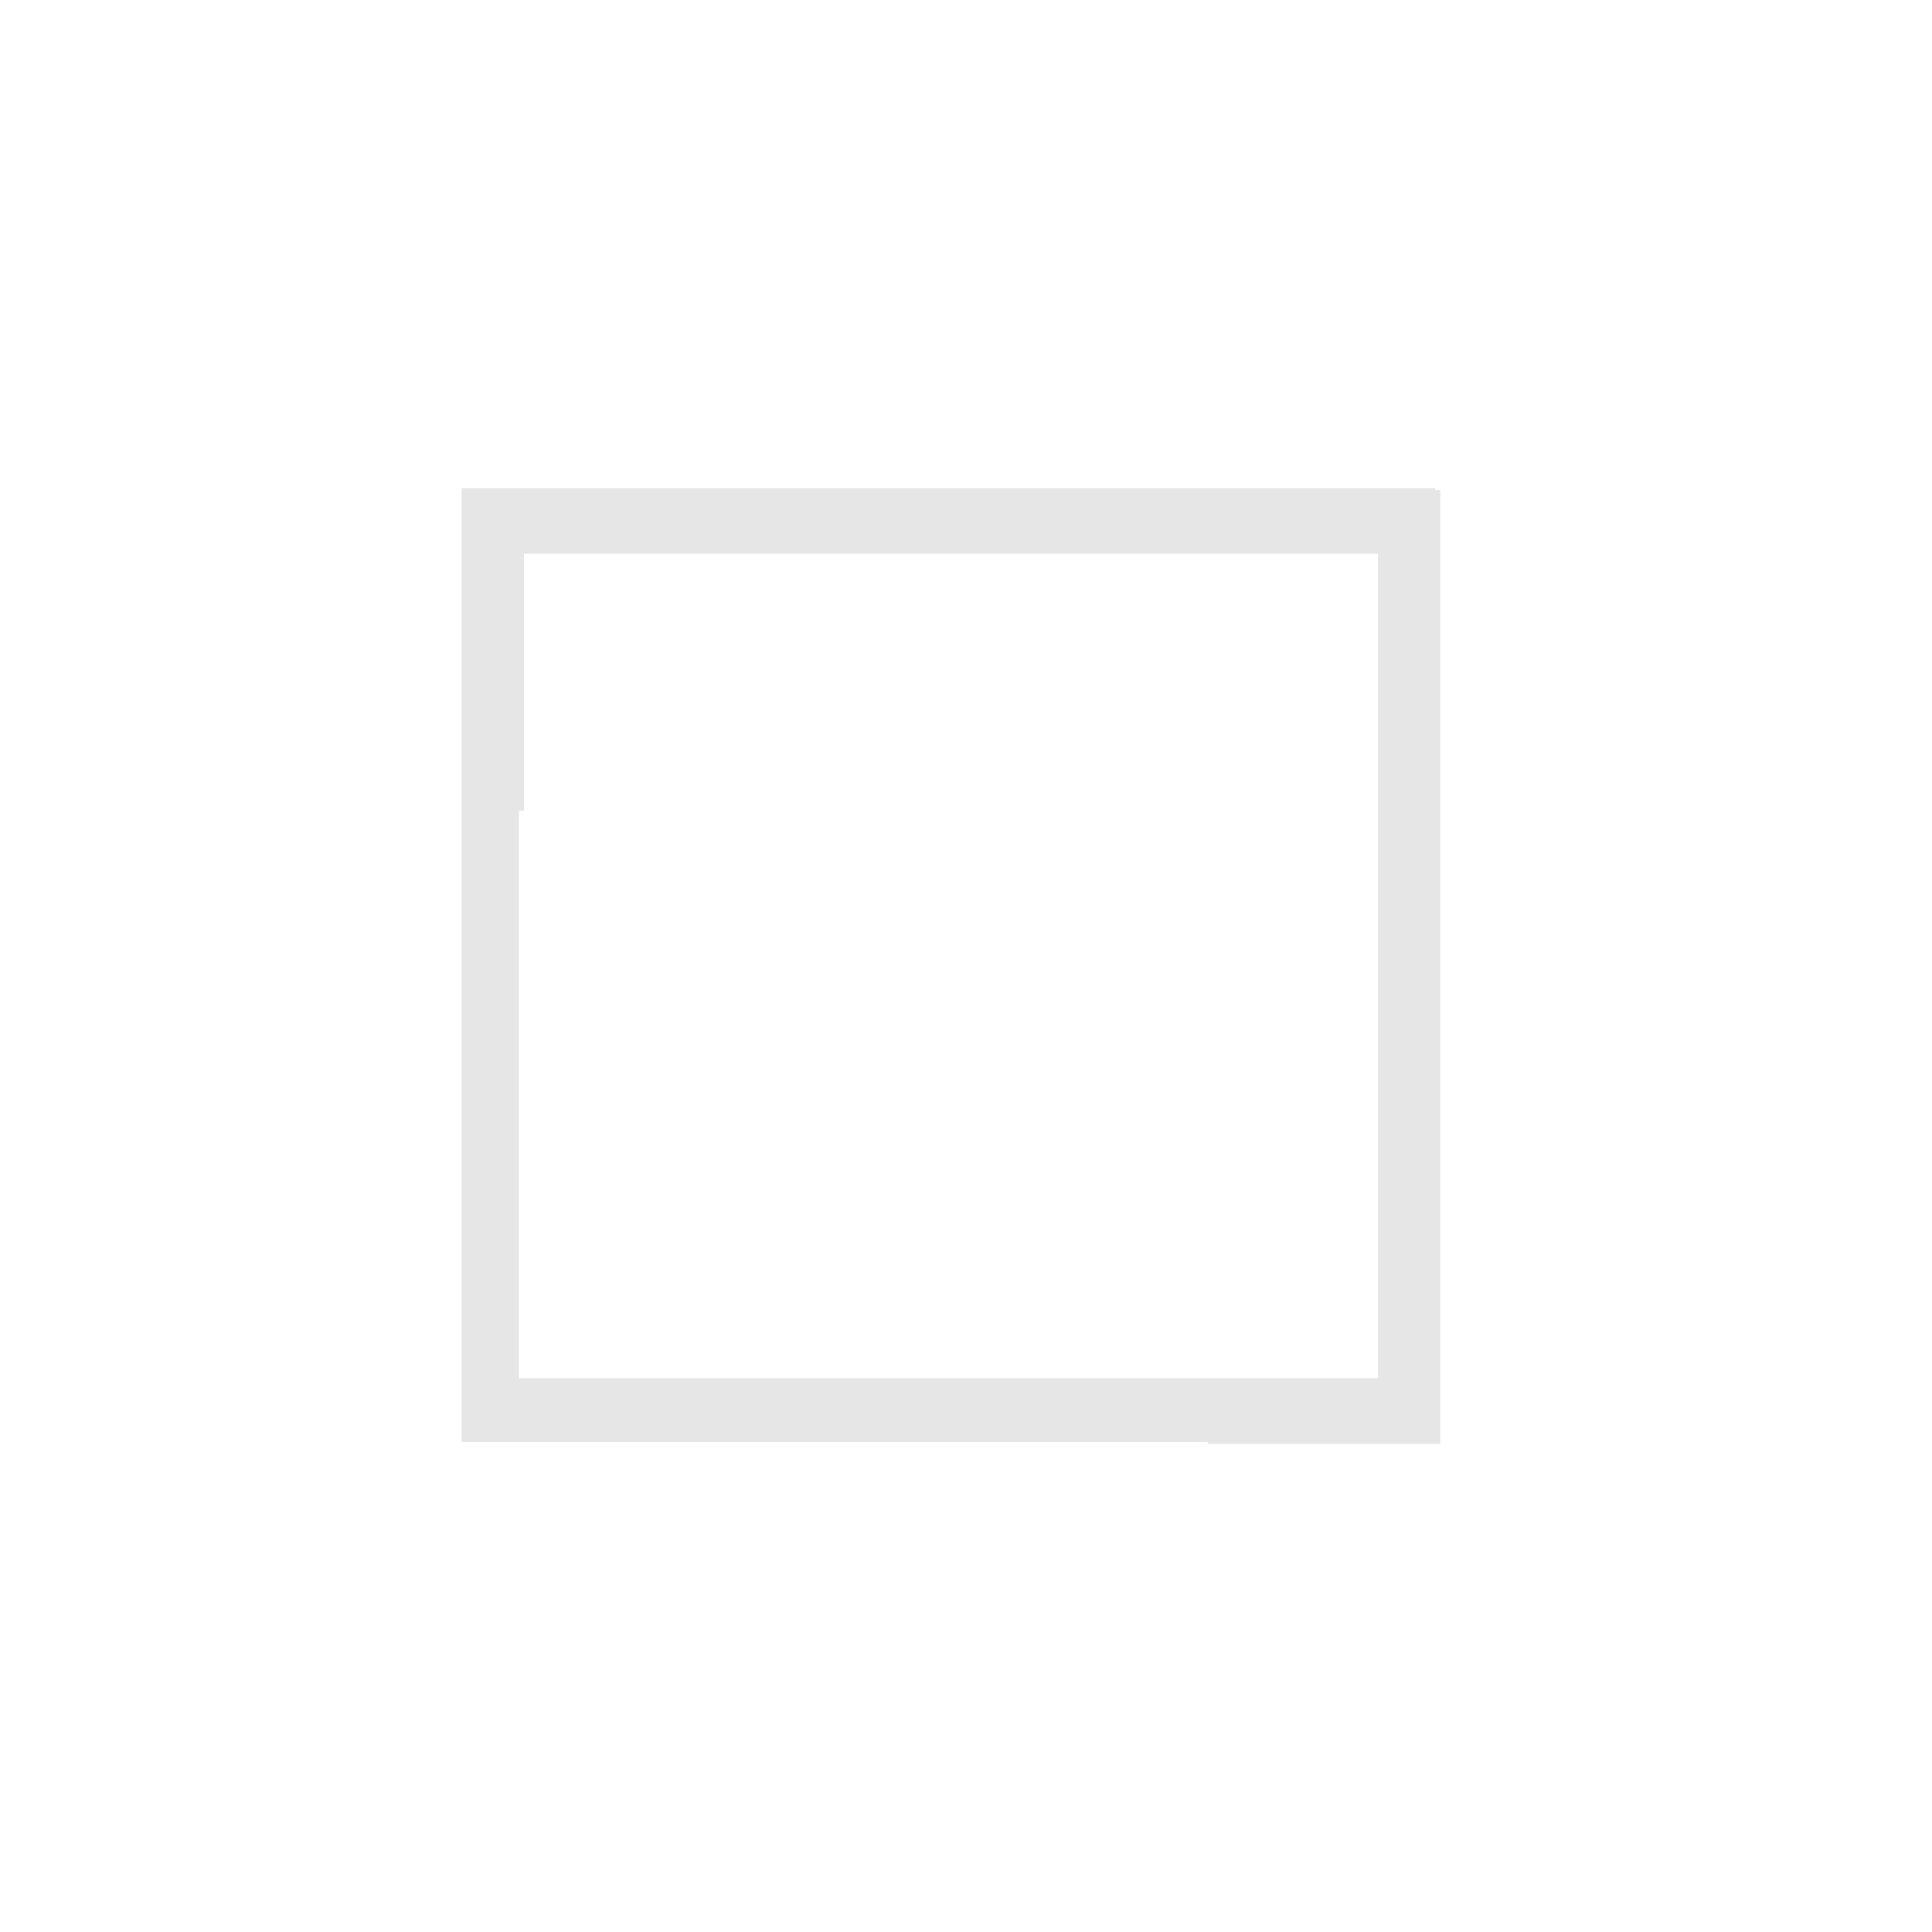 <?xml version="1.0" standalone="no"?><!DOCTYPE svg PUBLIC "-//W3C//DTD SVG 1.1//EN" "http://www.w3.org/Graphics/SVG/1.1/DTD/svg11.dtd"><svg t="1607401107481" class="icon" viewBox="0 0 1024 1024" version="1.1" xmlns="http://www.w3.org/2000/svg" p-id="14224" width="32" height="32" xmlns:xlink="http://www.w3.org/1999/xlink"><defs><style type="text/css"></style></defs><path d="M640.104 765.292L763.381 765.292 763.381 259.772 247.339 259.772 247.339 429.685 277.694 429.685 277.694 293.521 733.027 293.521 733.027 731.542 640.104 731.542Z" p-id="14225" fill="#e6e6e6"></path><path d="M244.687 258.748l516.042 1e-8 0 505.521-516.042 0L244.687 258.748 244.687 258.748zM275.041 292.498l0 438.021 455.333 0L730.374 292.498 275.041 292.498z" p-id="14226" fill="#e6e6e6"></path></svg>